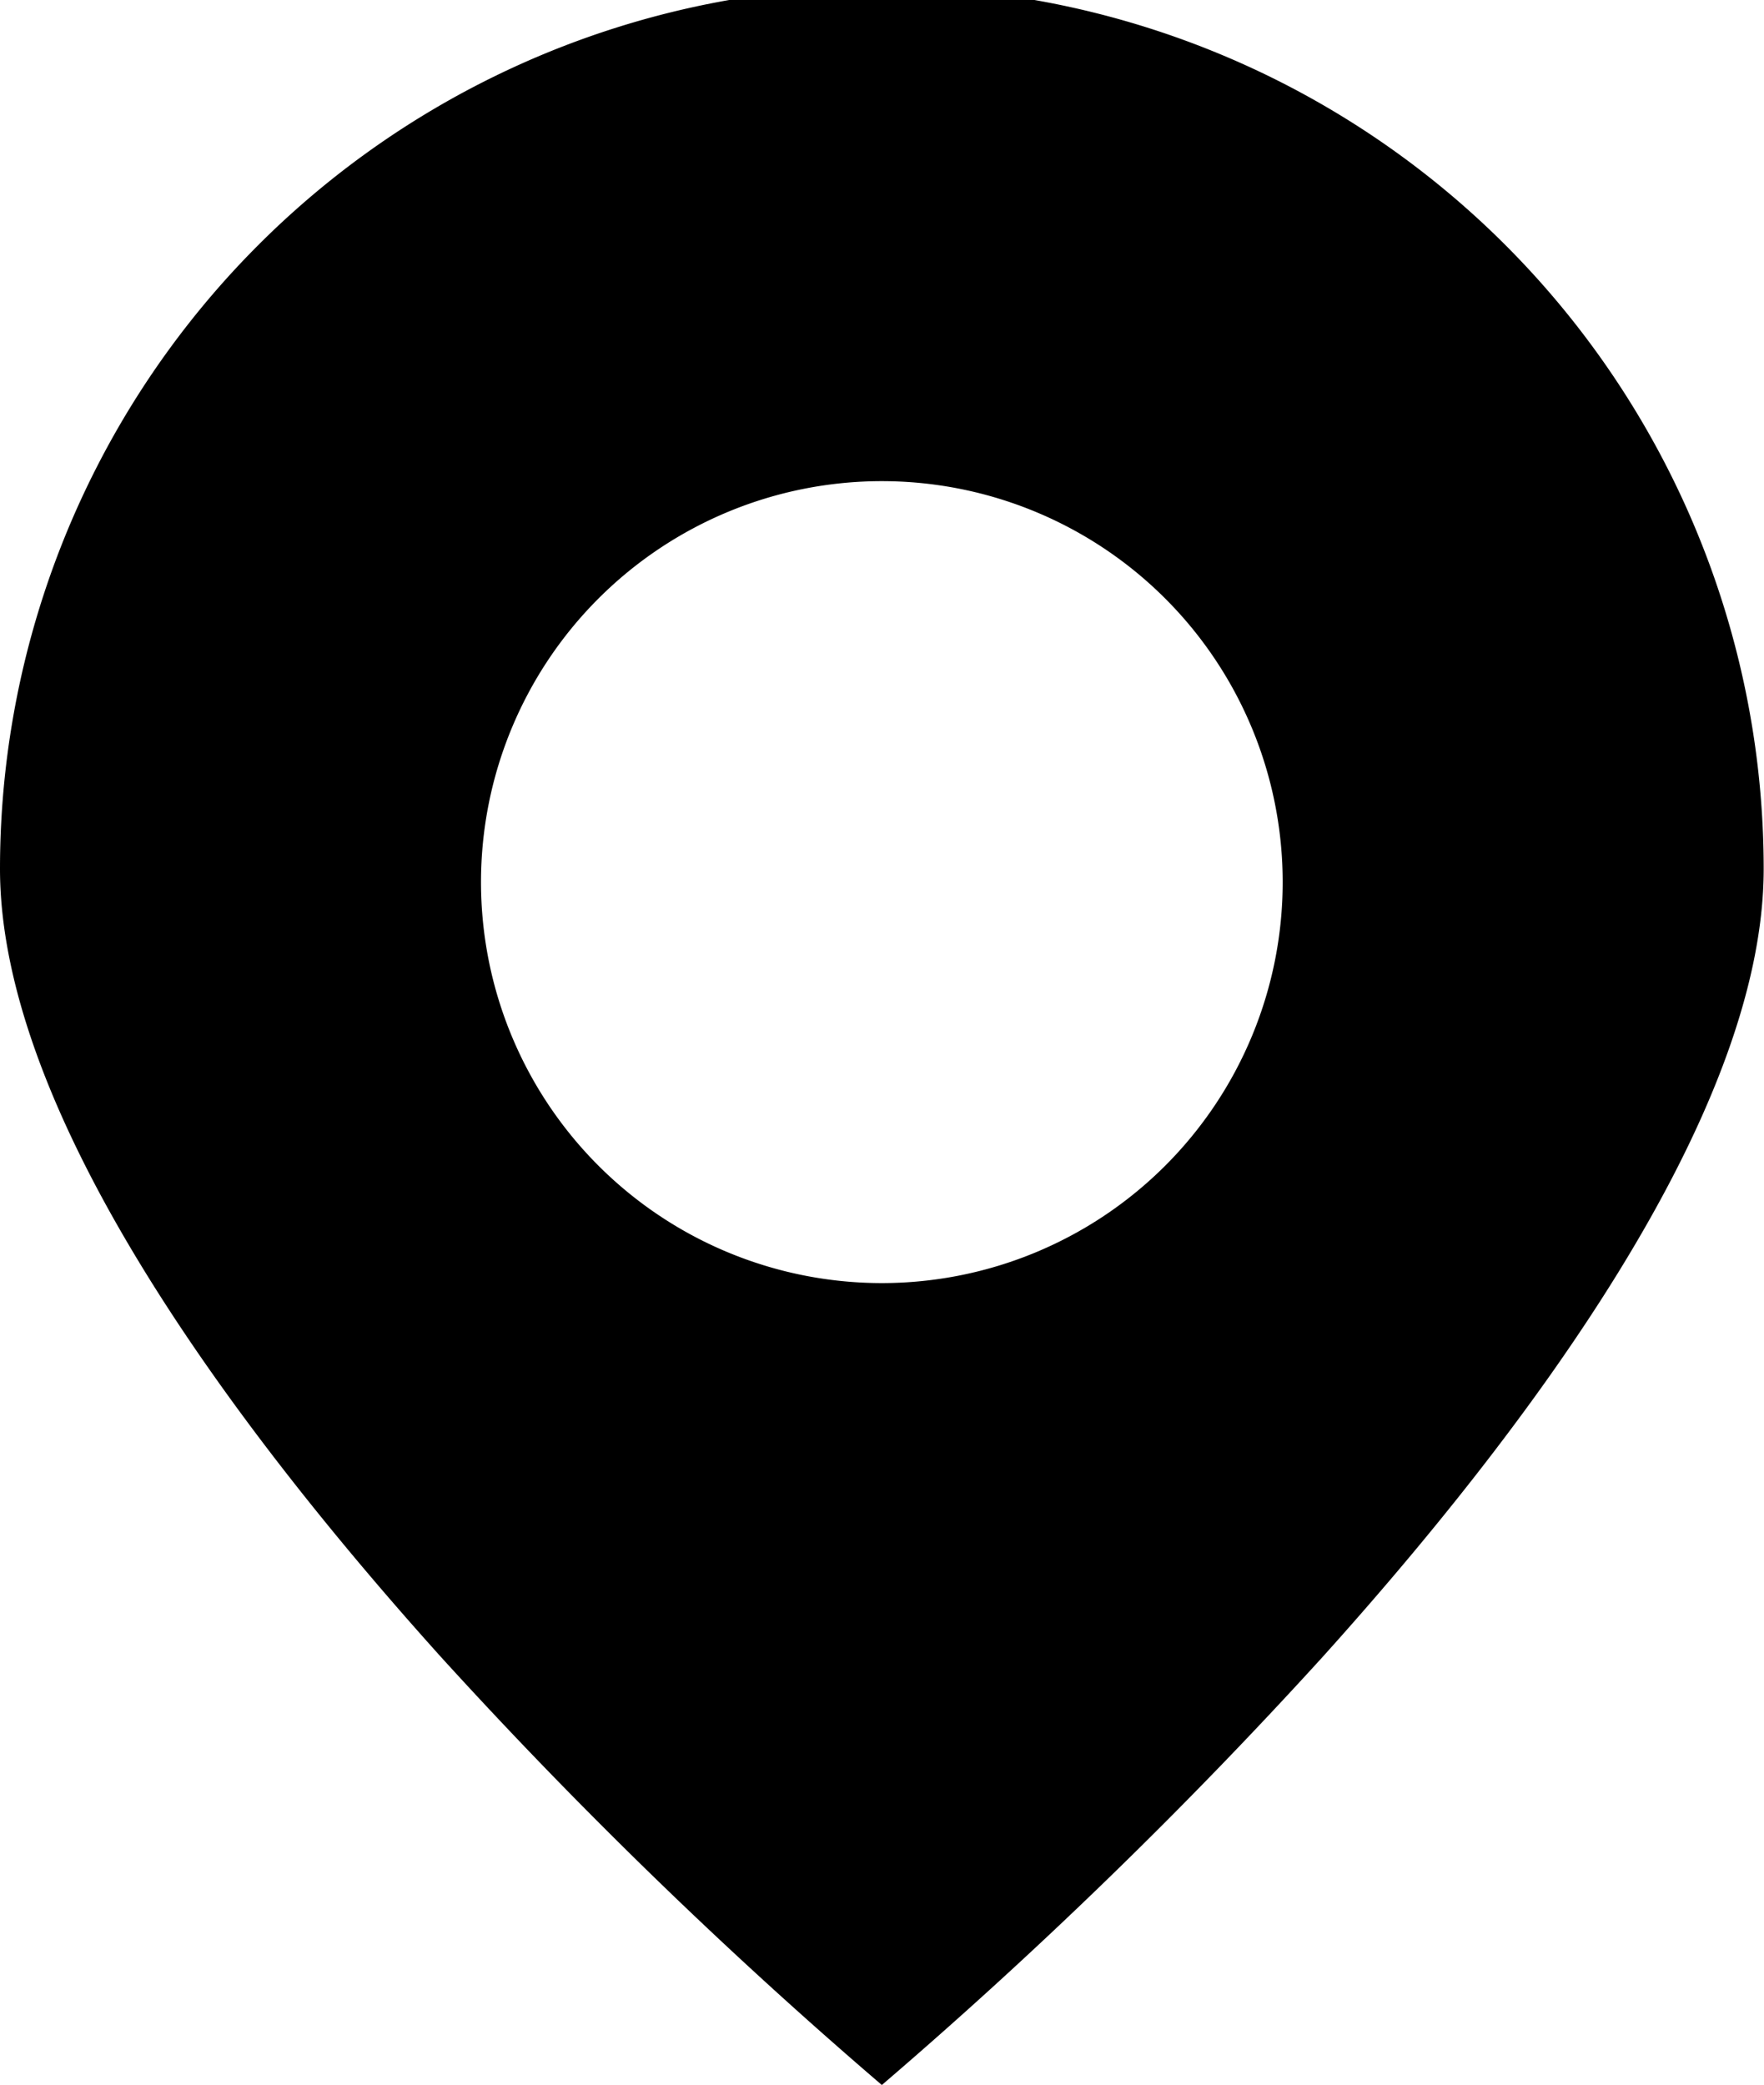 <svg xmlns="http://www.w3.org/2000/svg" width="11.002" height="13" viewBox="0 0 11.002 13">
    <path d="M1069.5,13h0a30.889,30.889,0,0,1-2.75-2.669C1065.5,8.942,1064,6.963,1064,5.417a5.5,5.5,0,0,1,11,0c0,1.545-1.5,3.525-2.75,4.913A30.93,30.93,0,0,1,1069.5,13Zm0-10a2.5,2.5,0,1,0,2.5,2.5A2.5,2.5,0,0,0,1069.5,3Z" transform="translate(-1064)"/>
</svg>
